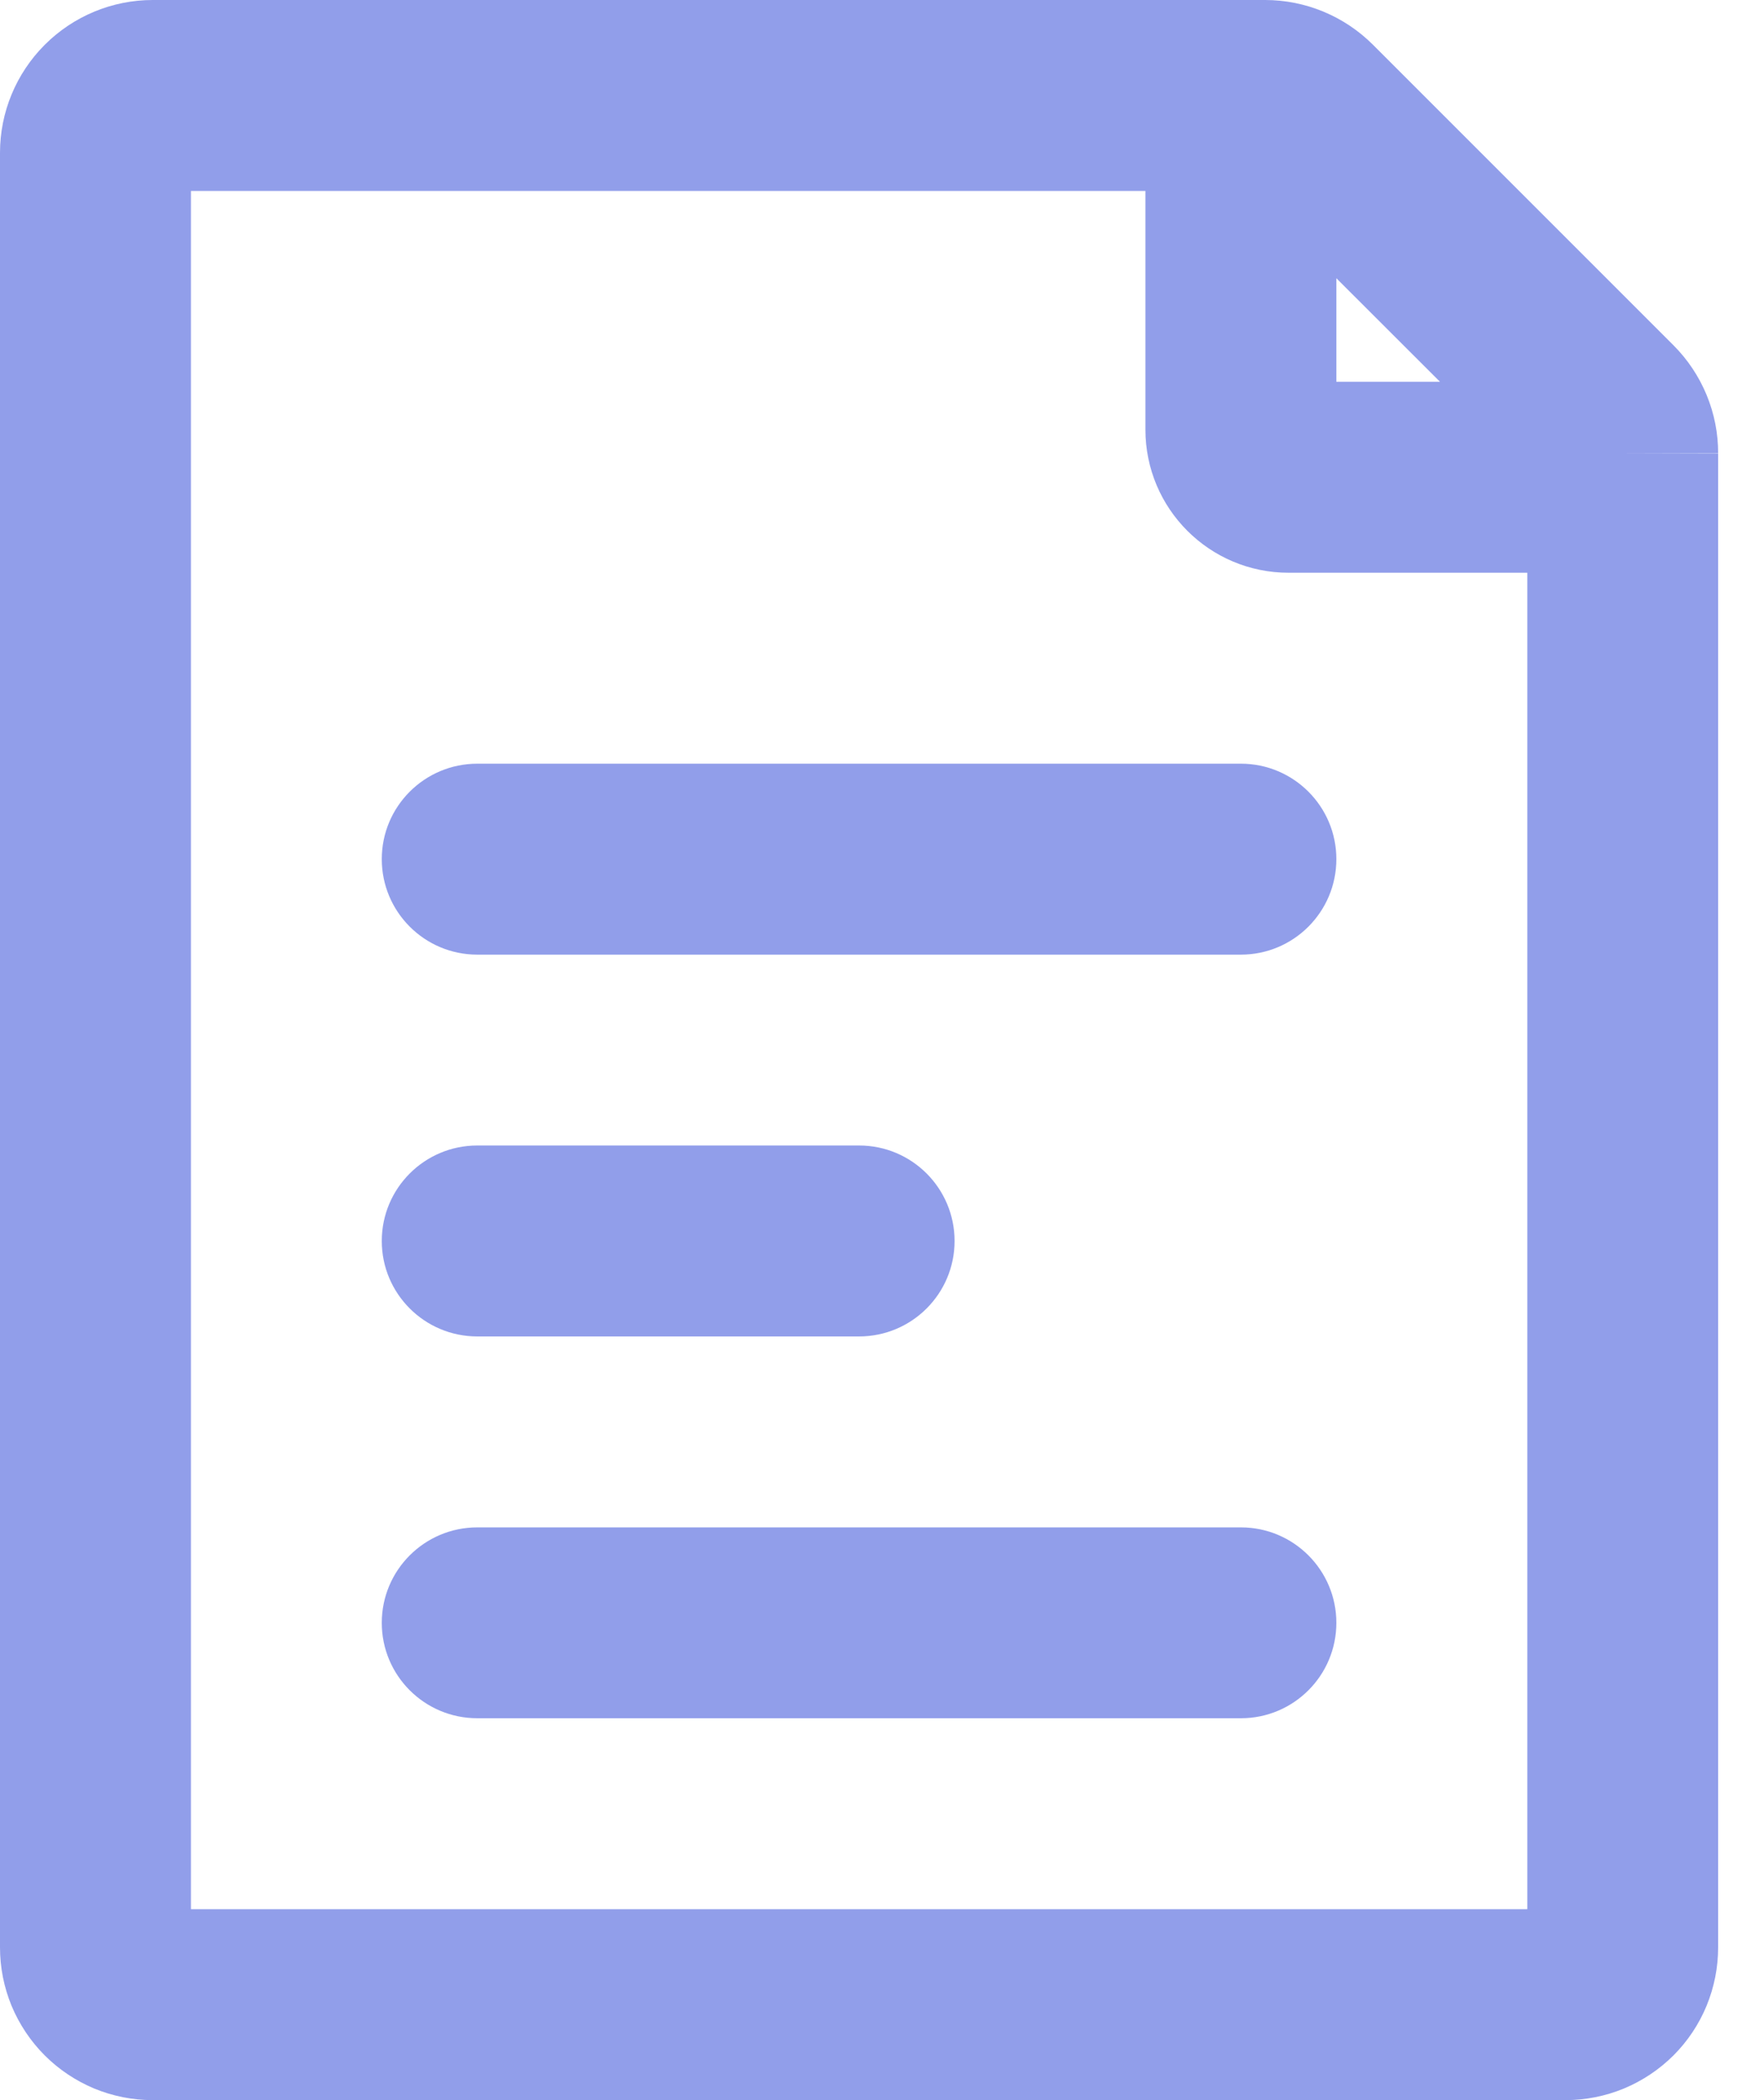 <svg width="21" height="25" viewBox="0 0 21 25" fill="none" xmlns="http://www.w3.org/2000/svg">
<path d="M5.682 9.091C5.054 9.091 4.545 9.6 4.545 10.227C4.545 10.855 5.054 11.364 5.682 11.364H14.773C15.4 11.364 15.909 10.855 15.909 10.227C15.909 9.6 15.4 9.091 14.773 9.091H5.682Z" fill="#243FD6" fill-opacity="0.5"/>
<path d="M5.682 13.636C5.054 13.636 4.545 14.145 4.545 14.773C4.545 15.4 5.054 15.909 5.682 15.909H10.227C10.855 15.909 11.364 15.4 11.364 14.773C11.364 14.145 10.855 13.636 10.227 13.636H5.682Z" fill="#243FD6" fill-opacity="0.5"/>
<path d="M5.682 18.182C5.054 18.182 4.545 18.691 4.545 19.318C4.545 19.946 5.054 20.454 5.682 20.454H14.773C15.4 20.454 15.909 19.946 15.909 19.318C15.909 18.691 15.4 18.182 14.773 18.182H5.682Z" fill="#243FD6" fill-opacity="0.5"/>
<path fill-rule="evenodd" clip-rule="evenodd" d="M20.317 4.702C20.225 4.48 20.091 4.279 19.922 4.11L16.345 0.533C16.004 0.192 15.542 0 15.06 0H1.818C1.336 0 0.874 0.192 0.533 0.533C0.192 0.874 0 1.336 0 1.818V23.182C0 23.421 0.047 23.657 0.138 23.878C0.23 24.098 0.364 24.299 0.533 24.468C0.701 24.636 0.902 24.77 1.122 24.862C1.343 24.953 1.579 25 1.818 25H18.636C18.875 25 19.112 24.953 19.332 24.862C19.553 24.77 19.753 24.636 19.922 24.468C20.091 24.299 20.225 24.098 20.316 23.878C20.407 23.657 20.454 23.421 20.454 23.182V5.398L19.318 5.398L20.454 5.401L20.454 5.398C20.455 5.159 20.408 4.923 20.317 4.702ZM13.636 5.114C13.636 6.055 14.399 6.818 15.341 6.818H18.182V22.727H2.273V2.273H13.636V5.114ZM17.143 4.545L15.909 3.312V4.545H17.143Z" fill="#243FD6" fill-opacity="0.5"/>
</svg>

